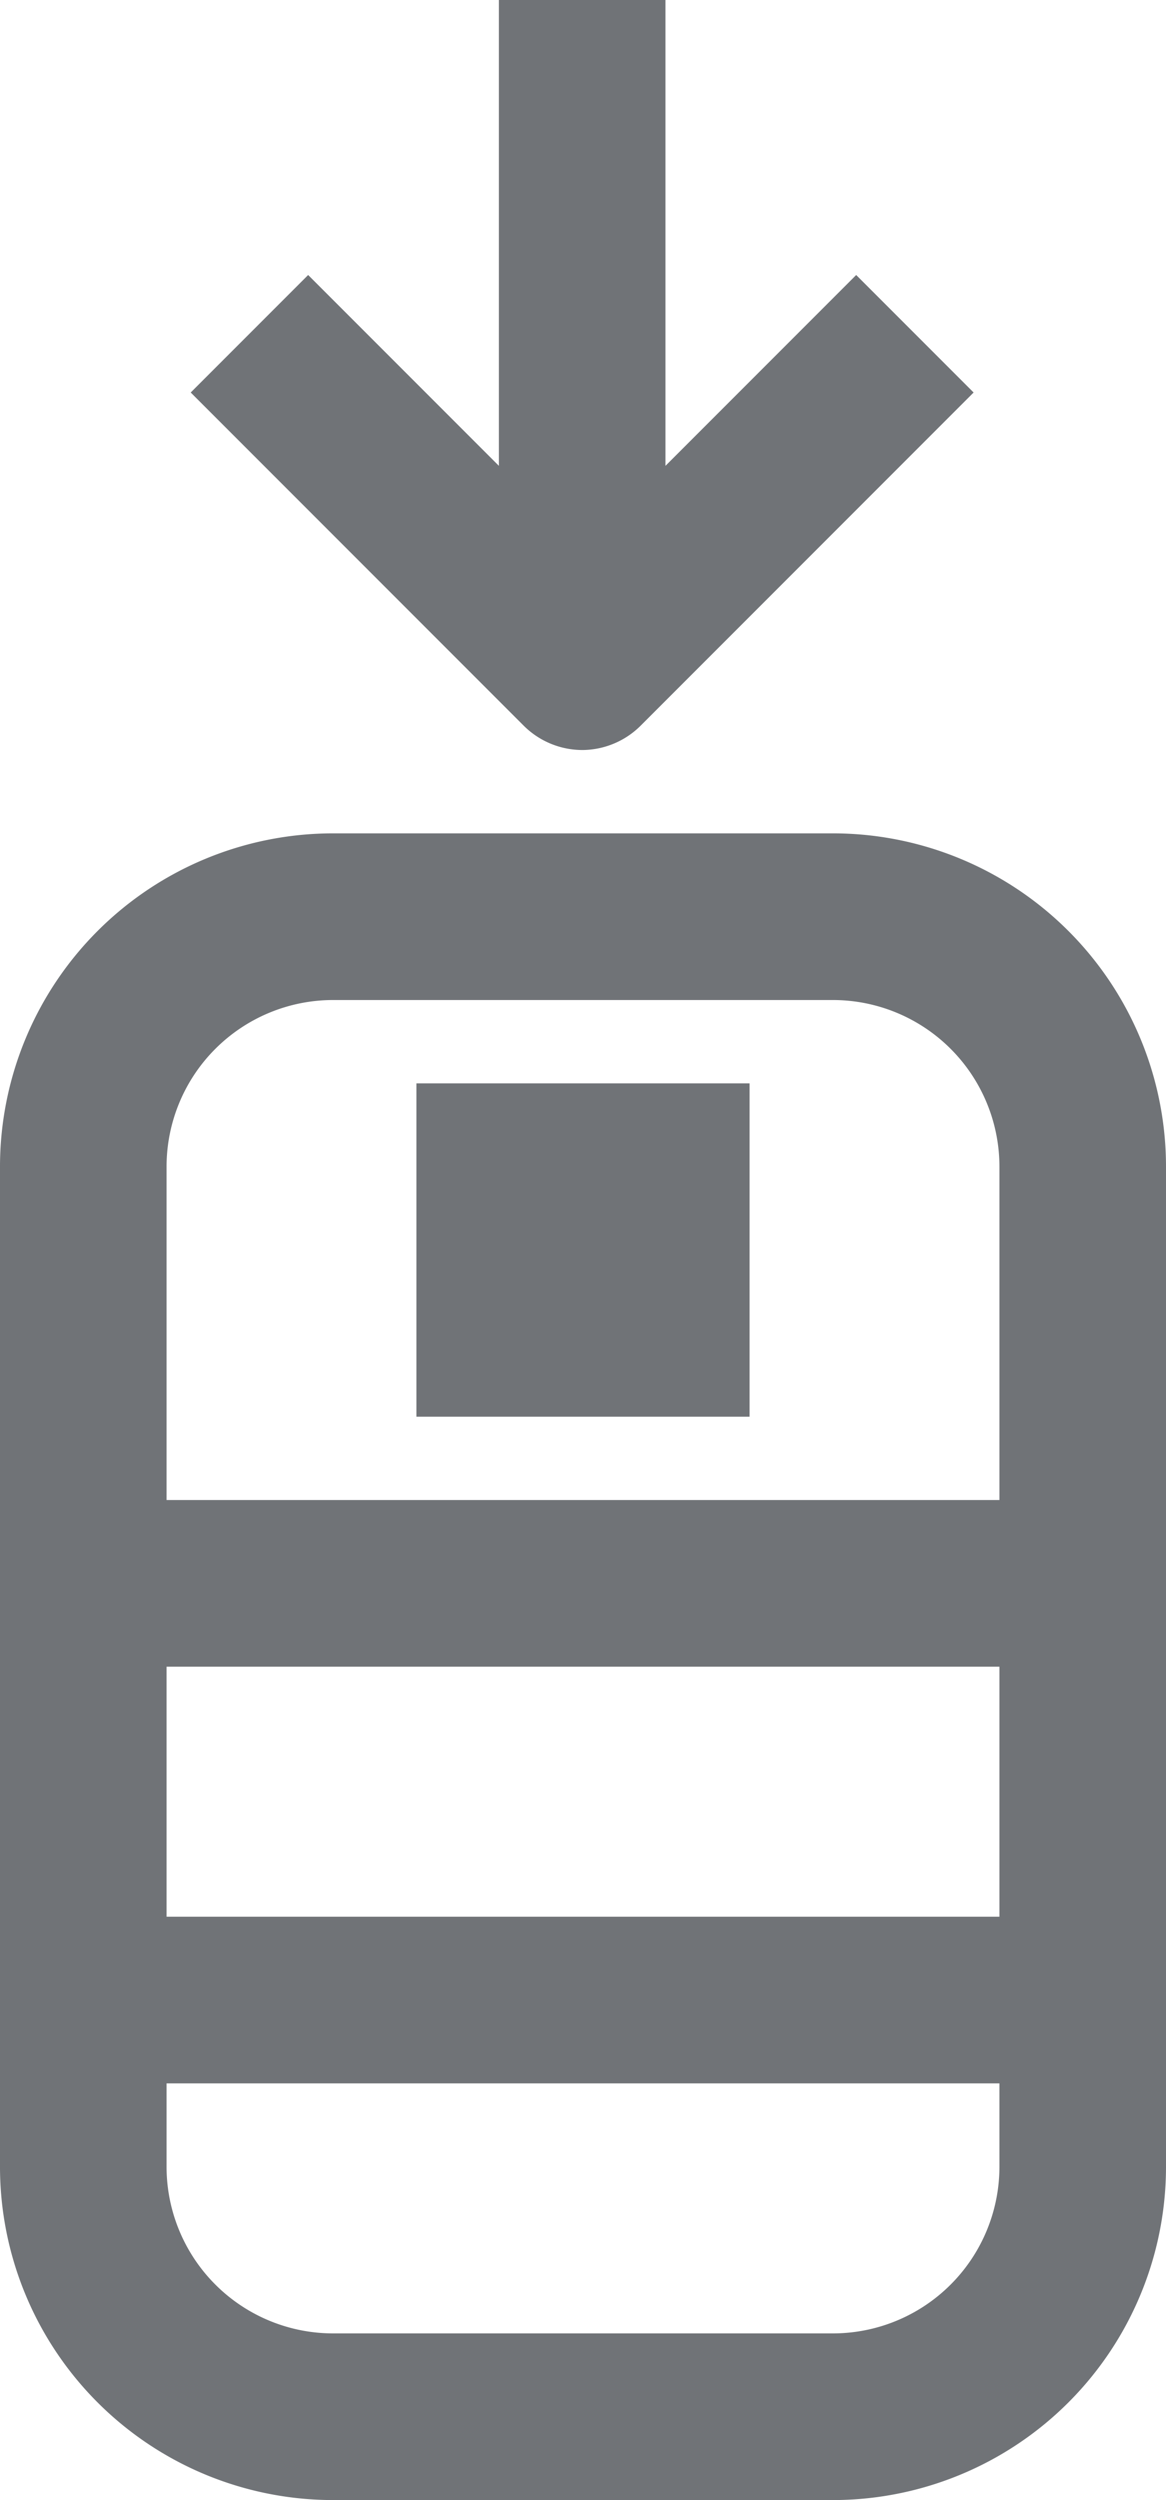 <svg id="Layer_1" data-name="Layer 1" xmlns="http://www.w3.org/2000/svg" viewBox="0 0 14 30"><defs><style>.cls-1{fill:#707377;}</style></defs><title>remote-dl-firmware</title><path class="cls-1" d="M653,644h-6a4,4,0,0,1-4-4V628a4,4,0,0,1,4-4h6a4,4,0,0,1,4,4v12A4,4,0,0,1,653,644Zm-8-5v1a2,2,0,0,0,2,2h6a2,2,0,0,0,2-2v-1H645Zm0-2h10v-3H645v3Zm0-5h10v-4a2,2,0,0,0-2-2h-6a2,2,0,0,0-2,2v4Z" transform="translate(-643 -614)"/><rect class="cls-1" x="5" y="13" width="4" height="4"/><path class="cls-1" d="M650,623a1,1,0,0,1-.71-0.29l-4-4,1.41-1.41,2.29,2.29V614h2v5.59l2.29-2.29,1.41,1.41-4,4A1,1,0,0,1,650,623Z" transform="translate(-643 -614)"/></svg>